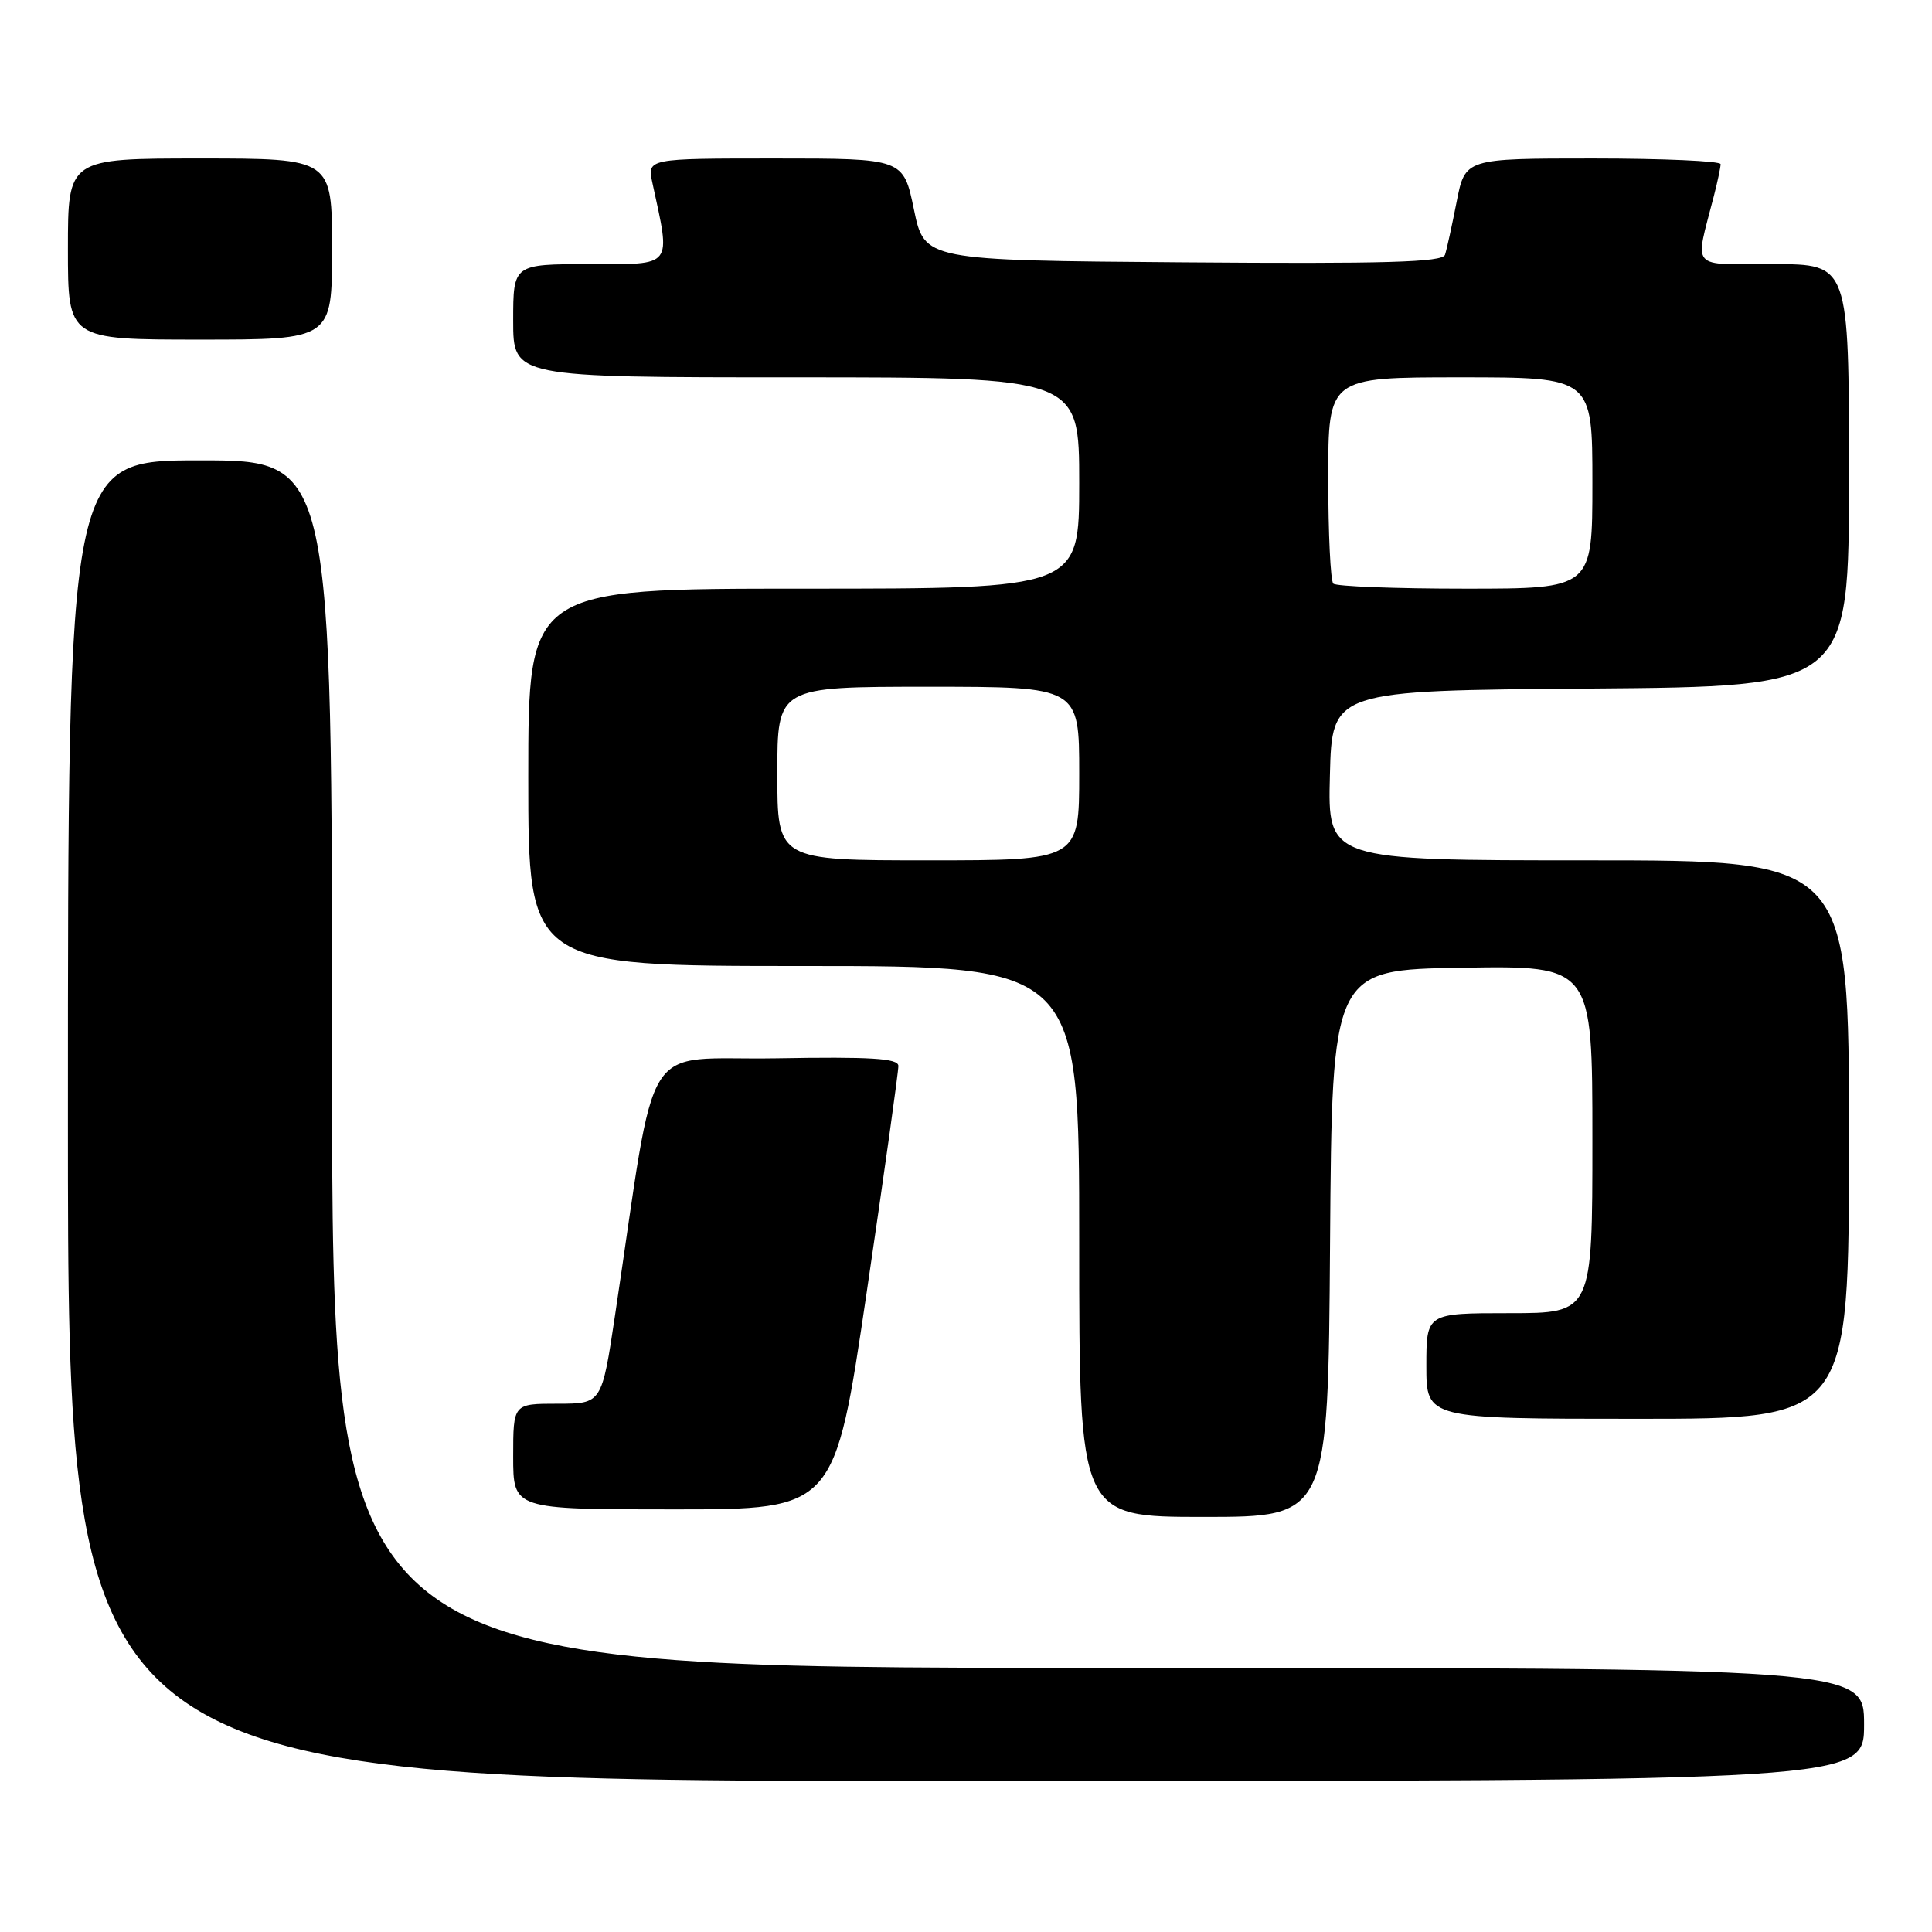 <?xml version="1.0" encoding="UTF-8" standalone="no"?>
<!DOCTYPE svg PUBLIC "-//W3C//DTD SVG 1.1//EN" "http://www.w3.org/Graphics/SVG/1.1/DTD/svg11.dtd" >
<svg xmlns="http://www.w3.org/2000/svg" xmlns:xlink="http://www.w3.org/1999/xlink" version="1.1" viewBox="0 0 256 256">
 <g >
 <path fill="currentColor"
d=" M 247.00 228.50 C 247.00 221.00 247.00 221.00 145.50 221.00 C 44.00 221.00 44.00 221.00 44.00 141.00 C 44.00 61.00 44.00 61.00 26.50 61.00 C 9.00 61.00 9.00 61.00 9.00 148.50 C 9.00 236.00 9.00 236.00 128.00 236.00 C 247.00 236.00 247.00 236.00 247.00 228.50 Z  M 176.24 164.75 C 176.50 128.50 176.50 128.50 193.75 128.23 C 211.00 127.95 211.00 127.95 211.00 150.98 C 211.00 174.00 211.00 174.00 200.00 174.00 C 189.00 174.00 189.00 174.00 189.00 181.00 C 189.00 188.00 189.00 188.00 217.00 188.00 C 245.00 188.00 245.00 188.00 245.00 151.00 C 245.00 114.00 245.00 114.00 210.47 114.00 C 175.93 114.00 175.93 114.00 176.22 102.75 C 176.50 91.50 176.50 91.50 210.75 91.24 C 245.00 90.97 245.00 90.97 245.00 62.99 C 245.00 35.00 245.00 35.00 234.98 35.00 C 223.75 35.00 224.55 35.91 227.09 26.00 C 227.59 24.07 227.99 22.16 227.99 21.75 C 228.00 21.34 220.38 21.00 211.07 21.00 C 194.14 21.00 194.14 21.00 193.01 26.75 C 192.39 29.91 191.70 33.07 191.47 33.76 C 191.14 34.75 183.69 34.97 156.78 34.76 C 122.50 34.50 122.50 34.50 121.10 27.75 C 119.70 21.00 119.70 21.00 102.72 21.00 C 85.75 21.00 85.75 21.00 86.45 24.25 C 88.90 35.55 89.32 35.00 78.13 35.00 C 68.00 35.00 68.00 35.00 68.00 42.50 C 68.00 50.00 68.00 50.00 105.50 50.00 C 143.00 50.00 143.00 50.00 143.00 64.00 C 143.00 78.00 143.00 78.00 106.50 78.00 C 70.00 78.00 70.00 78.00 70.00 103.00 C 70.00 128.00 70.00 128.00 106.50 128.00 C 143.00 128.00 143.00 128.00 143.00 164.50 C 143.00 201.00 143.00 201.00 159.49 201.00 C 175.98 201.00 175.98 201.00 176.24 164.75 Z  M 114.84 171.25 C 117.17 155.44 119.06 141.93 119.04 141.23 C 119.01 140.23 115.39 140.01 102.79 140.23 C 84.64 140.53 87.17 136.49 81.50 174.25 C 79.74 186.00 79.74 186.00 73.87 186.00 C 68.00 186.00 68.00 186.00 68.00 193.00 C 68.00 200.00 68.00 200.00 89.30 200.00 C 110.60 200.00 110.60 200.00 114.84 171.25 Z  M 44.00 33.00 C 44.00 21.00 44.00 21.00 26.50 21.00 C 9.00 21.00 9.00 21.00 9.00 33.00 C 9.00 45.00 9.00 45.00 26.50 45.00 C 44.00 45.00 44.00 45.00 44.00 33.00 Z  M 103.00 102.50 C 103.00 91.00 103.00 91.00 123.00 91.00 C 143.00 91.00 143.00 91.00 143.00 102.50 C 143.00 114.00 143.00 114.00 123.00 114.00 C 103.00 114.00 103.00 114.00 103.00 102.50 Z  M 176.67 77.33 C 176.30 76.97 176.00 70.67 176.00 63.33 C 176.00 50.00 176.00 50.00 193.50 50.00 C 211.00 50.00 211.00 50.00 211.00 64.00 C 211.00 78.00 211.00 78.00 194.17 78.00 C 184.91 78.00 177.03 77.70 176.67 77.33 Z "/>
</g>
</svg>